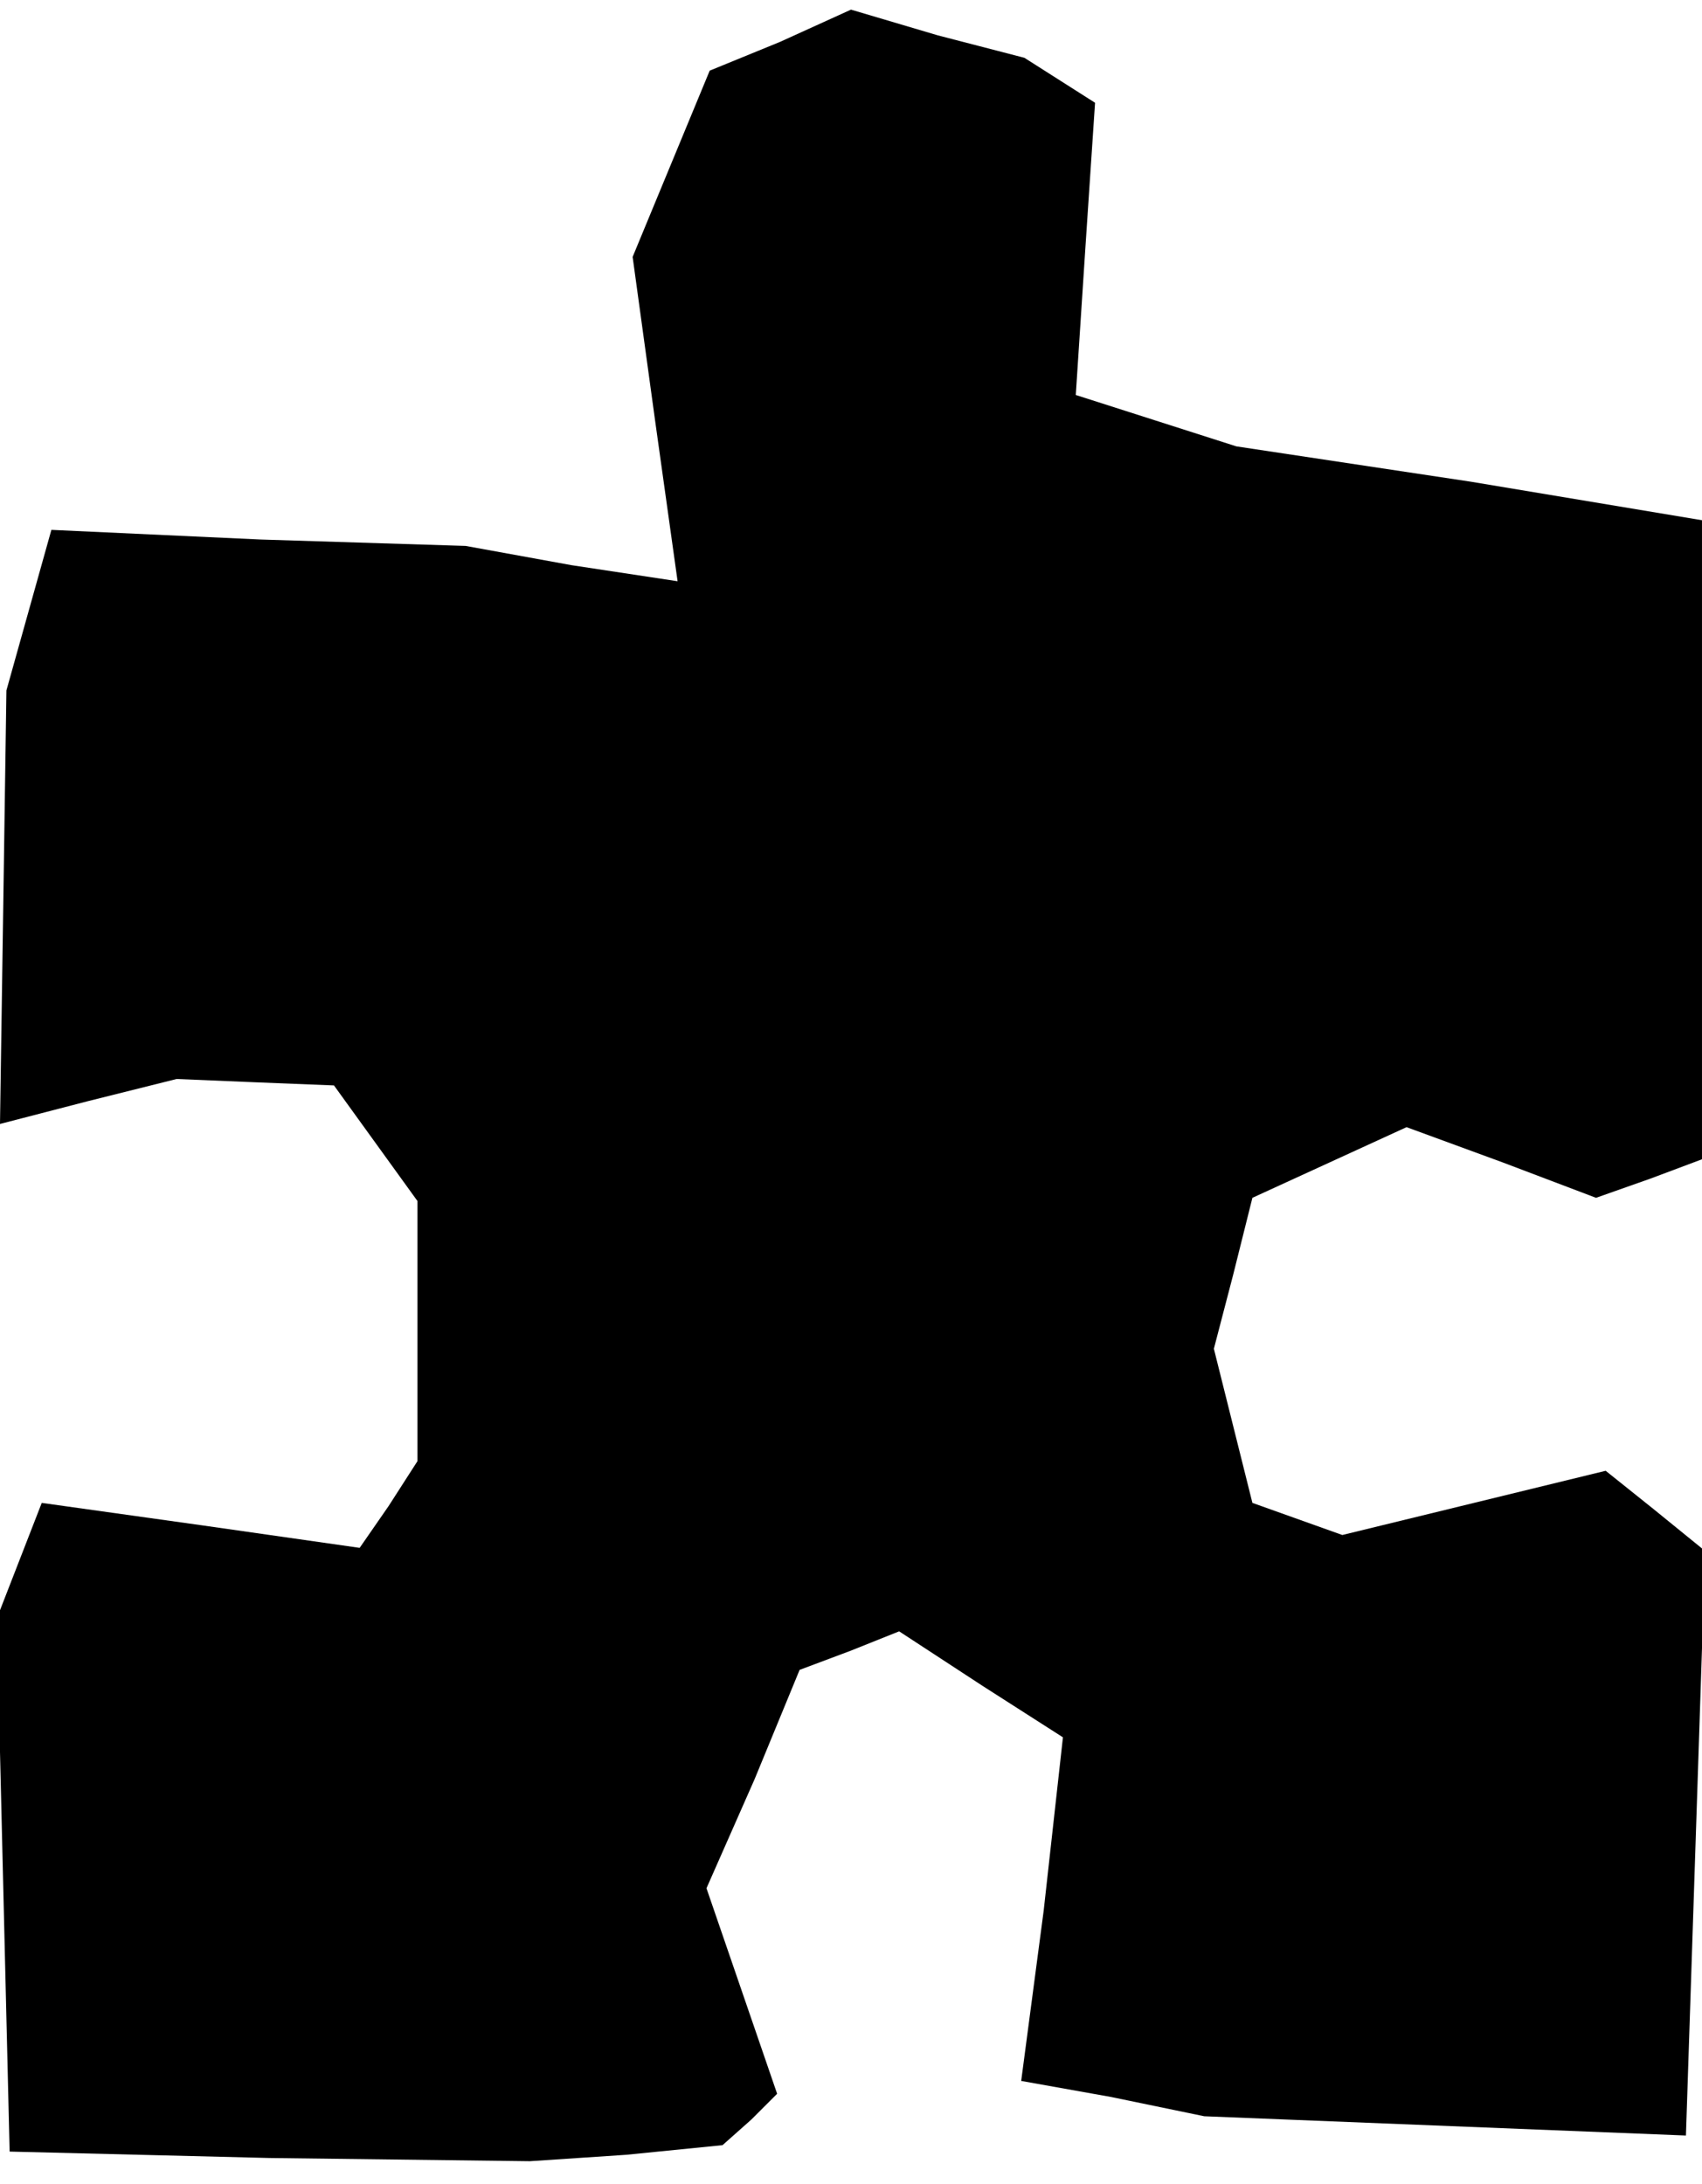 <?xml version="1.0" standalone="no"?>
<!DOCTYPE svg PUBLIC "-//W3C//DTD SVG 20010904//EN"
 "http://www.w3.org/TR/2001/REC-SVG-20010904/DTD/svg10.dtd">
<svg version="1.0" xmlns="http://www.w3.org/2000/svg"
 width="53pt" height="68pt" viewBox="0 0 53 68"
 preserveAspectRatio="xMidYMid meet">
<g transform="translate(0,68) scale(0.1,-0.1)"
fill="#000000" stroke="none">
<path d="M243 667 l-22 -9 -12 -29 -12 -29 7 -51 7 -50 -33 5 -33 6 -64 2 -65
3 -7 -25 -7 -25 -1 -68 -1 -67 27 7 28 7 24 -1 25 -1 13 -18 13 -18 0 -40 0
-41 -9 -14 -9 -13 -49 7 -50 7 -7 -18 -7 -18 2 -83 2 -83 81 -2 81 -1 30 2 30
3 9 8 8 8 -11 32 -11 32 15 34 14 34 16 6 15 6 26 -17 25 -16 -6 -54 -7 -53
28 -5 29 -6 75 -3 75 -3 3 91 3 91 -16 13 -15 12 -41 -10 -41 -10 -14 5 -14 5
-6 24 -6 24 6 23 6 24 24 11 24 11 30 -11 29 -11 17 6 16 6 0 100 0 99 -72 12
-73 11 -25 8 -25 8 3 46 3 45 -11 7 -11 7 -27 7 -27 8 -22 -10z"/>
</g>
</svg>
